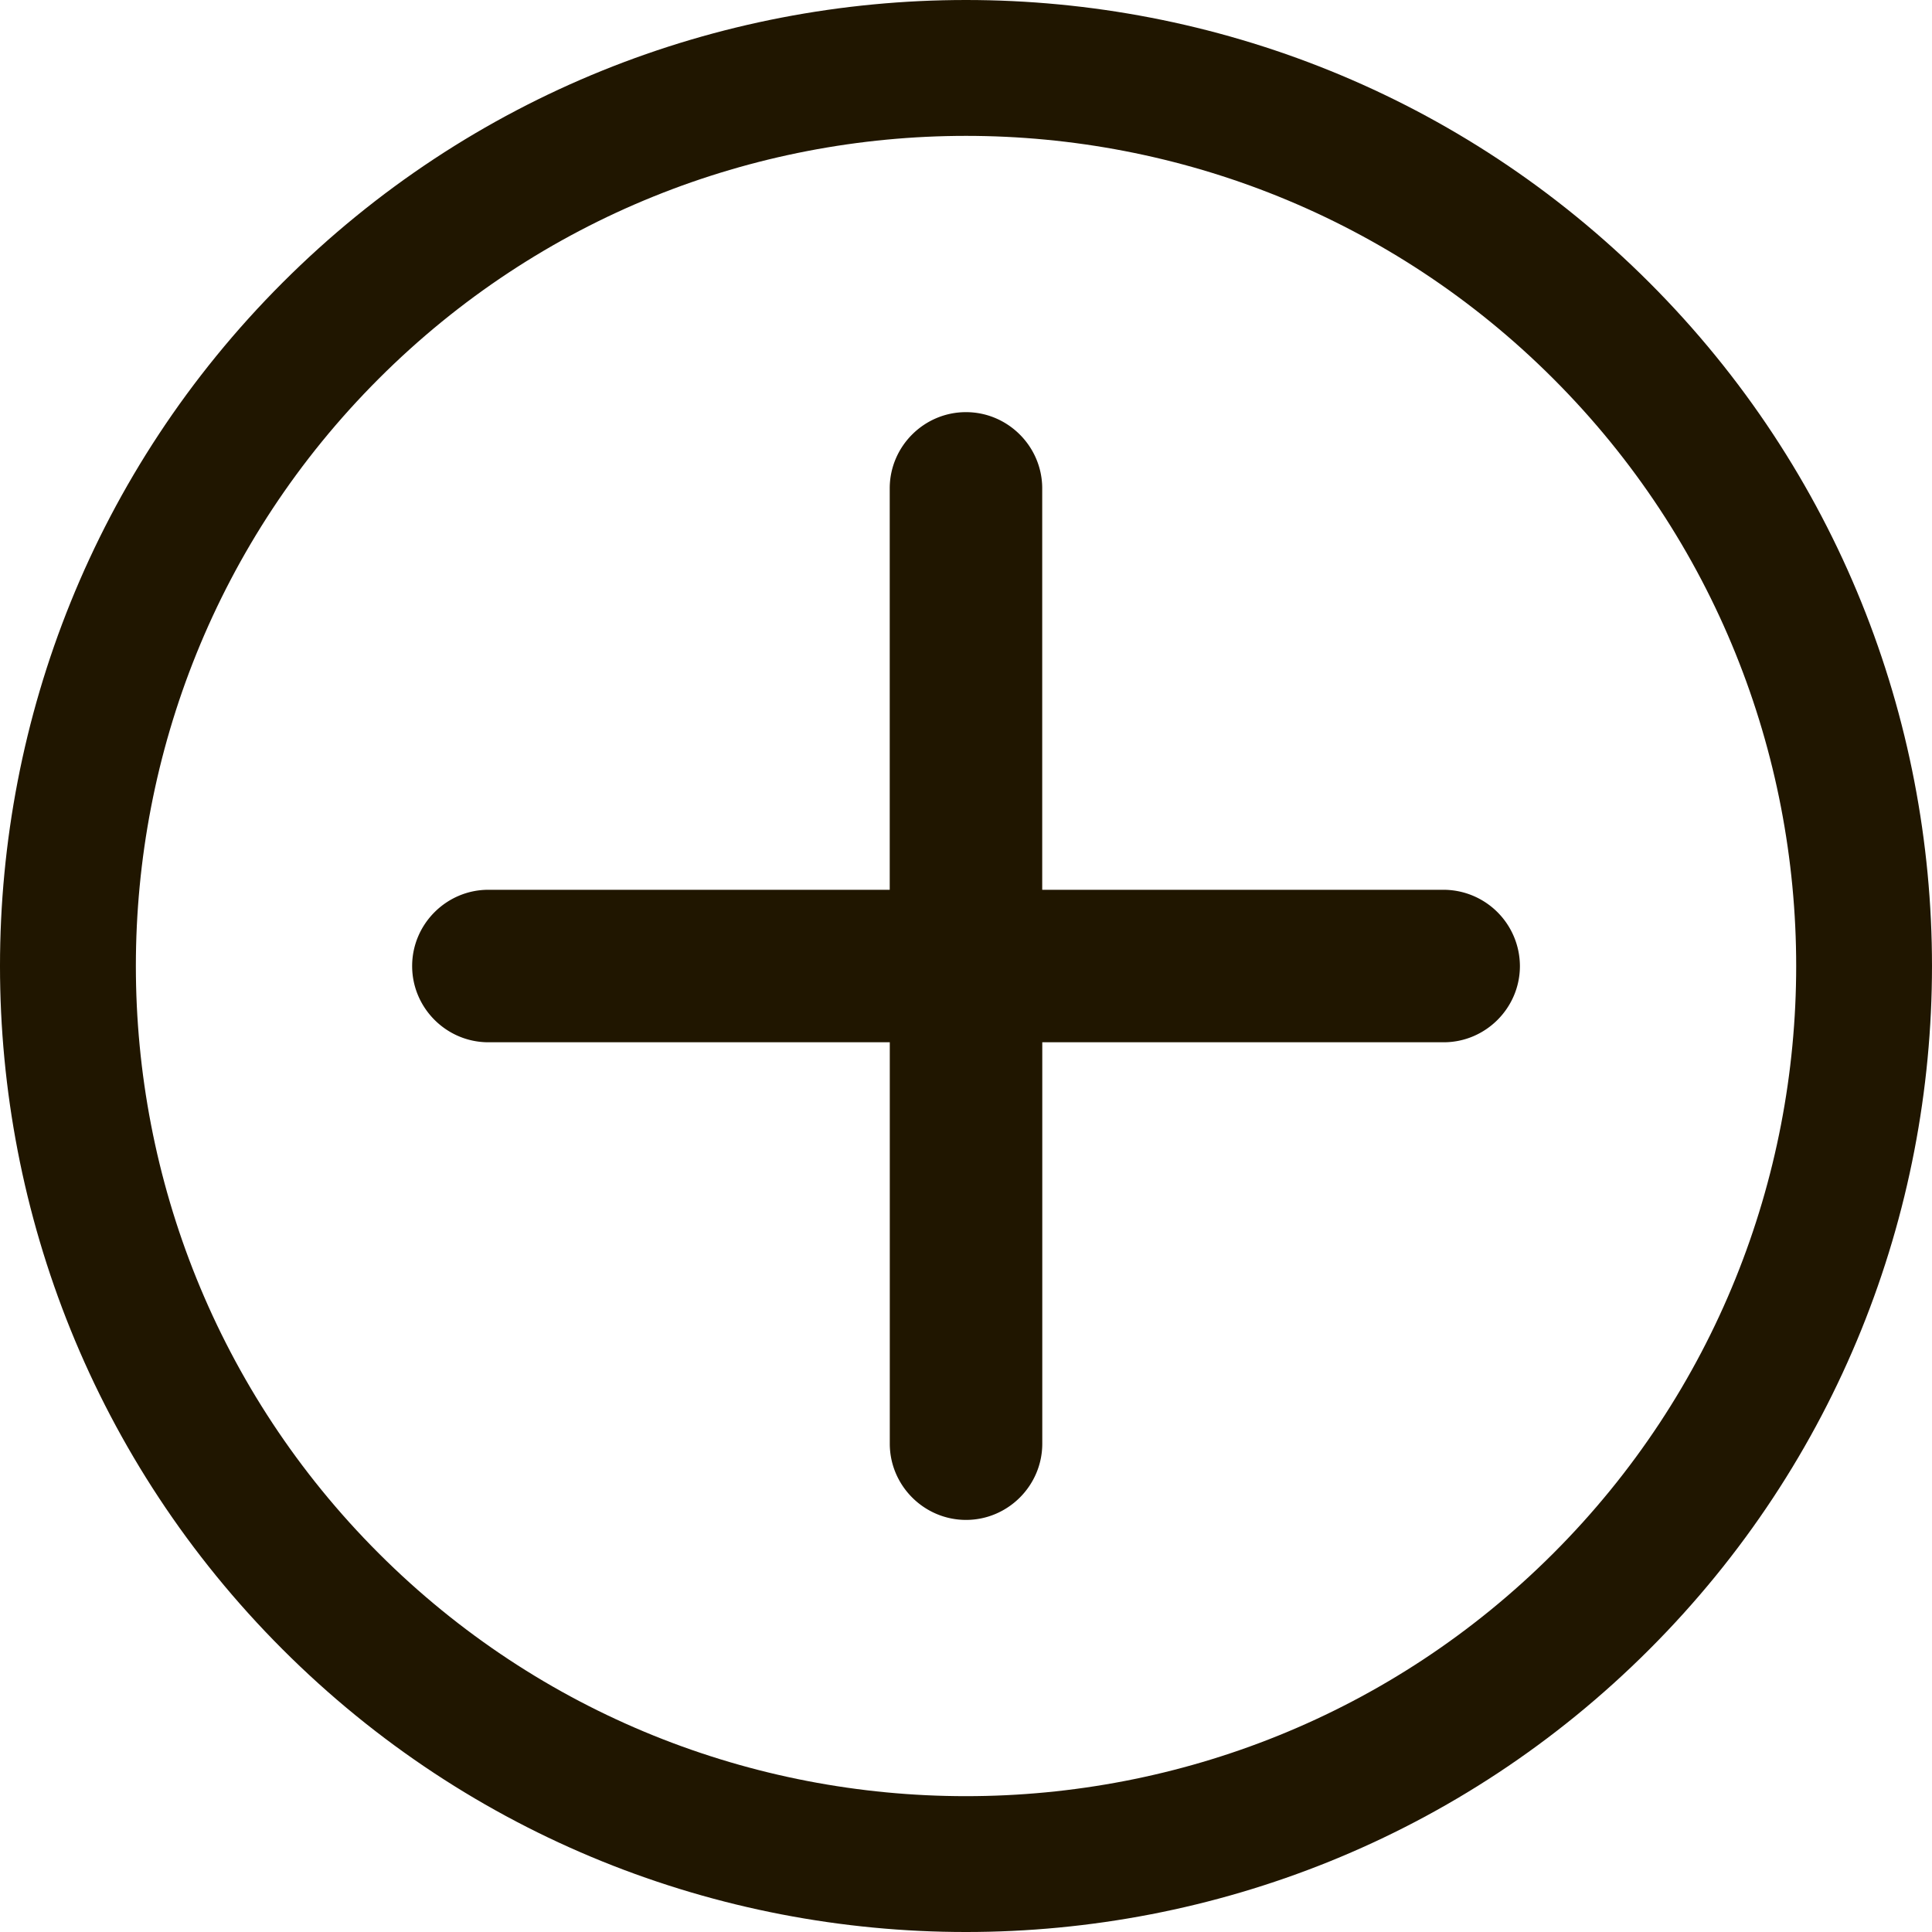 <svg id="Слой_1" xmlns="http://www.w3.org/2000/svg" viewBox="0 0 33.245 33.245"><style>.st0{fill:#201600}</style><path class="st0" d="M24.841 15.311h-6.907V8.404c0-.721-.59-1.312-1.312-1.312-.722 0-1.312.59-1.312 1.312v6.907H8.404c-.721 0-1.312.59-1.312 1.312 0 .722.59 1.312 1.312 1.312h6.907v6.907c0 .721.59 1.312 1.312 1.312.721 0 1.312-.59 1.312-1.312v-6.907h6.907c.722 0 1.312-.59 1.312-1.312a1.317 1.317 0 0 0-1.313-1.312z"/><path class="st0" d="M28.382 4.863c-6.483-6.484-17.035-6.484-23.519 0-6.484 6.484-6.484 17.035 0 23.519 3.242 3.242 7.5 4.863 11.759 4.863s8.518-1.621 11.759-4.863c6.485-6.484 6.485-17.034.001-23.519zm-1.653 21.866c-5.572 5.571-14.639 5.572-20.212 0-5.572-5.573-5.572-14.64 0-20.212 2.786-2.786 6.446-4.179 10.106-4.179s7.32 1.393 10.106 4.179c5.572 5.572 5.572 14.639 0 20.212z"/></svg>